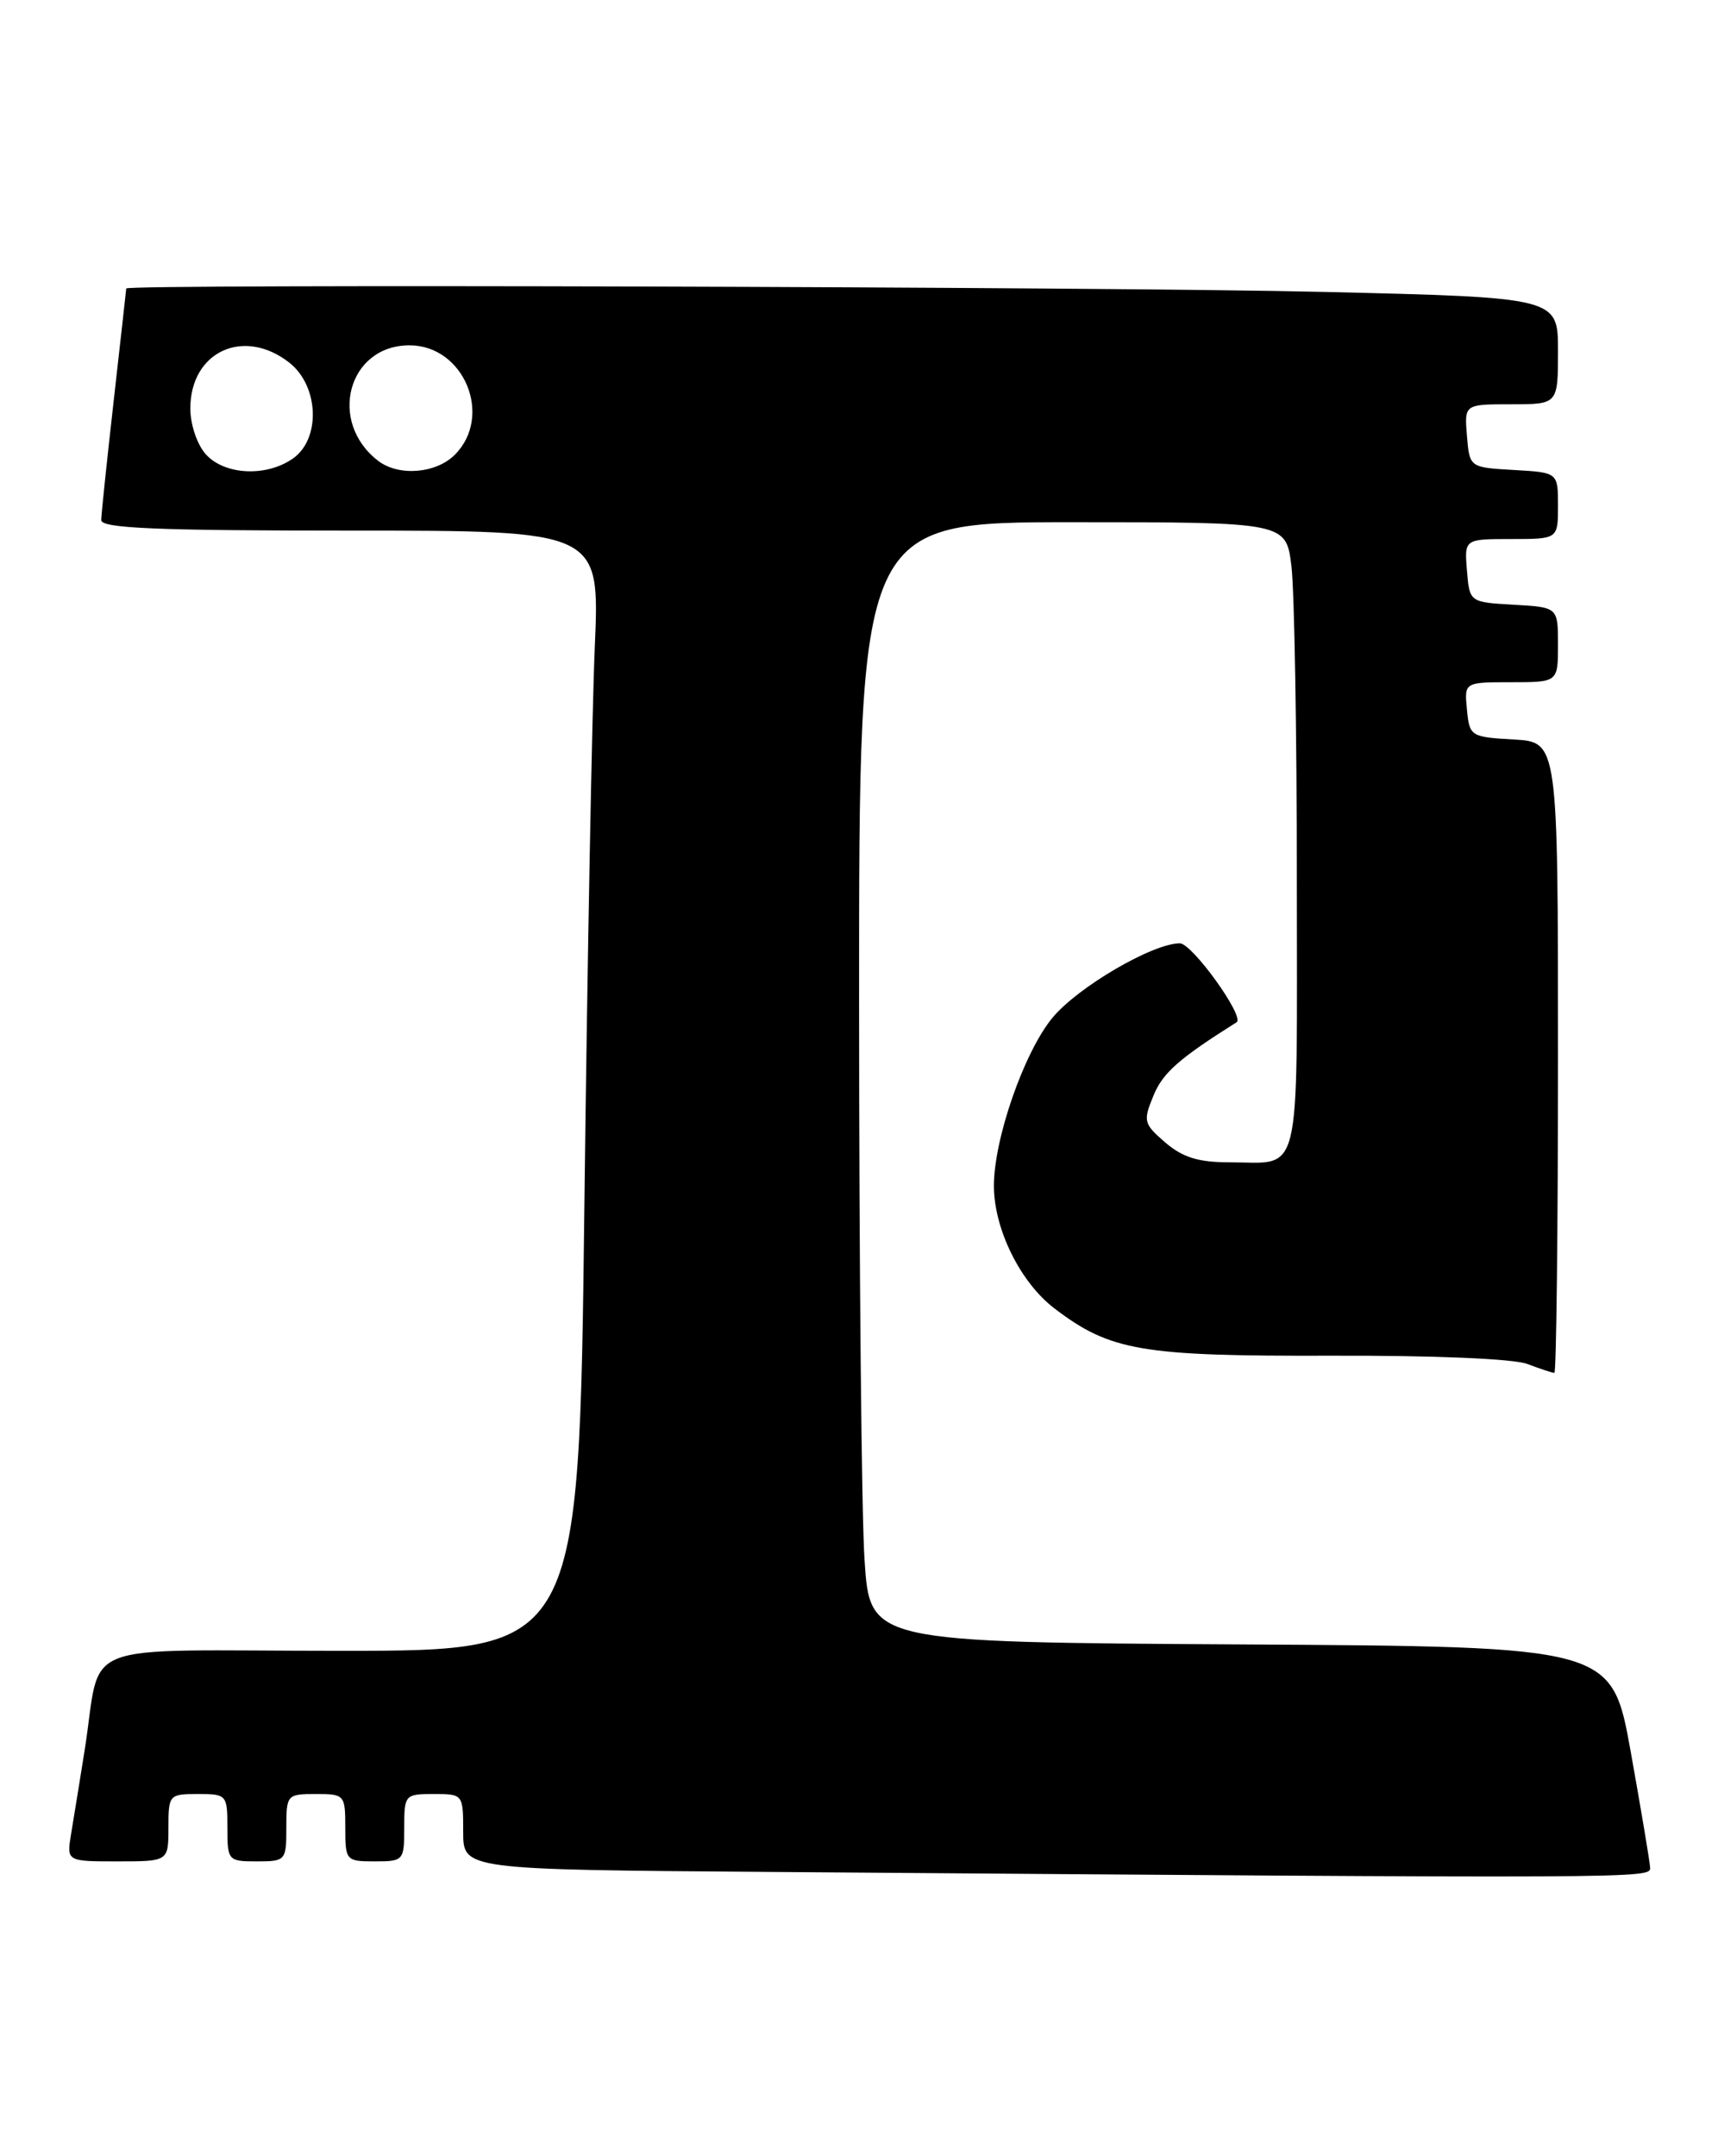 <?xml version="1.0" encoding="UTF-8" standalone="no"?>
<!DOCTYPE svg PUBLIC "-//W3C//DTD SVG 1.1//EN" "http://www.w3.org/Graphics/SVG/1.1/DTD/svg11.dtd" >
<svg xmlns="http://www.w3.org/2000/svg" xmlns:xlink="http://www.w3.org/1999/xlink" version="1.1" viewBox="0 0 204 256">
 <g >
 <path fill="currentColor"
d=" M 195.94 221.75 C 195.91 221.06 194.87 214.88 193.64 208.00 C 191.39 195.50 191.39 195.50 147.34 195.24 C 103.30 194.98 103.30 194.98 102.66 185.24 C 102.30 179.88 102.01 149.96 102.01 118.75 C 102.00 62.00 102.00 62.00 127.36 62.00 C 152.72 62.00 152.72 62.00 153.35 67.25 C 153.70 70.14 153.99 86.96 153.99 104.64 C 154.00 140.78 154.67 138.00 145.97 138.00 C 142.31 138.00 140.44 137.42 138.37 135.65 C 135.79 133.42 135.71 133.11 136.98 130.05 C 138.09 127.36 140.00 125.68 146.84 121.37 C 147.84 120.74 141.56 112.00 140.10 112.00 C 136.87 112.00 127.99 117.19 124.97 120.84 C 121.59 124.93 117.99 135.29 118.02 140.86 C 118.05 145.98 121.17 152.27 125.21 155.35 C 131.83 160.40 135.55 161.03 157.95 160.96 C 170.20 160.92 179.70 161.32 181.35 161.94 C 182.88 162.52 184.33 163.00 184.57 163.00 C 184.80 163.00 185.00 146.15 185.00 125.55 C 185.00 88.10 185.00 88.10 179.75 87.80 C 174.63 87.51 174.49 87.42 174.19 84.25 C 173.87 81.00 173.87 81.00 179.44 81.00 C 185.00 81.00 185.00 81.00 185.00 76.55 C 185.00 72.10 185.00 72.10 179.75 71.80 C 174.50 71.50 174.50 71.50 174.19 67.75 C 173.88 64.00 173.88 64.00 179.44 64.00 C 185.00 64.00 185.00 64.00 185.00 60.05 C 185.00 56.10 185.00 56.10 179.75 55.80 C 174.50 55.50 174.50 55.50 174.19 51.75 C 173.88 48.00 173.88 48.00 179.44 48.00 C 185.00 48.00 185.00 48.00 185.00 41.66 C 185.00 35.32 185.00 35.32 157.25 34.66 C 131.18 34.04 15.01 33.71 14.99 34.25 C 14.98 34.39 14.32 40.35 13.51 47.50 C 12.70 54.65 12.03 61.06 12.02 61.75 C 12.00 62.72 18.58 63.00 41.61 63.00 C 71.22 63.00 71.22 63.00 70.63 76.75 C 70.30 84.31 69.74 114.24 69.39 143.25 C 68.76 196.00 68.76 196.00 40.46 196.00 C 8.24 196.00 12.20 194.44 10.02 208.00 C 9.45 211.57 8.74 215.96 8.44 217.75 C 7.91 221.00 7.91 221.00 13.95 221.00 C 20.00 221.00 20.00 221.00 20.00 217.00 C 20.00 213.10 20.08 213.00 23.50 213.00 C 26.92 213.00 27.00 213.10 27.00 217.00 C 27.00 220.90 27.08 221.00 30.50 221.00 C 33.92 221.00 34.00 220.90 34.00 217.00 C 34.00 213.10 34.08 213.00 37.50 213.00 C 40.92 213.00 41.00 213.10 41.00 217.00 C 41.00 220.90 41.08 221.00 44.50 221.00 C 47.92 221.00 48.00 220.90 48.00 217.00 C 48.00 213.10 48.08 213.00 51.50 213.00 C 54.98 213.00 55.00 213.03 55.00 217.49 C 55.00 221.98 55.00 221.98 91.25 222.25 C 195.57 223.04 196.00 223.04 195.94 221.75 Z  M 24.45 53.95 C 23.41 52.80 22.60 50.41 22.60 48.50 C 22.60 41.74 28.95 38.81 34.37 43.07 C 37.88 45.84 38.11 52.11 34.78 54.44 C 31.63 56.65 26.68 56.41 24.45 53.95 Z  M 44.91 54.72 C 38.87 50.08 41.32 41.00 48.62 41.00 C 55.11 41.00 58.59 49.41 54.00 54.00 C 51.77 56.23 47.34 56.58 44.91 54.72 Z "/>
</g>
</svg>